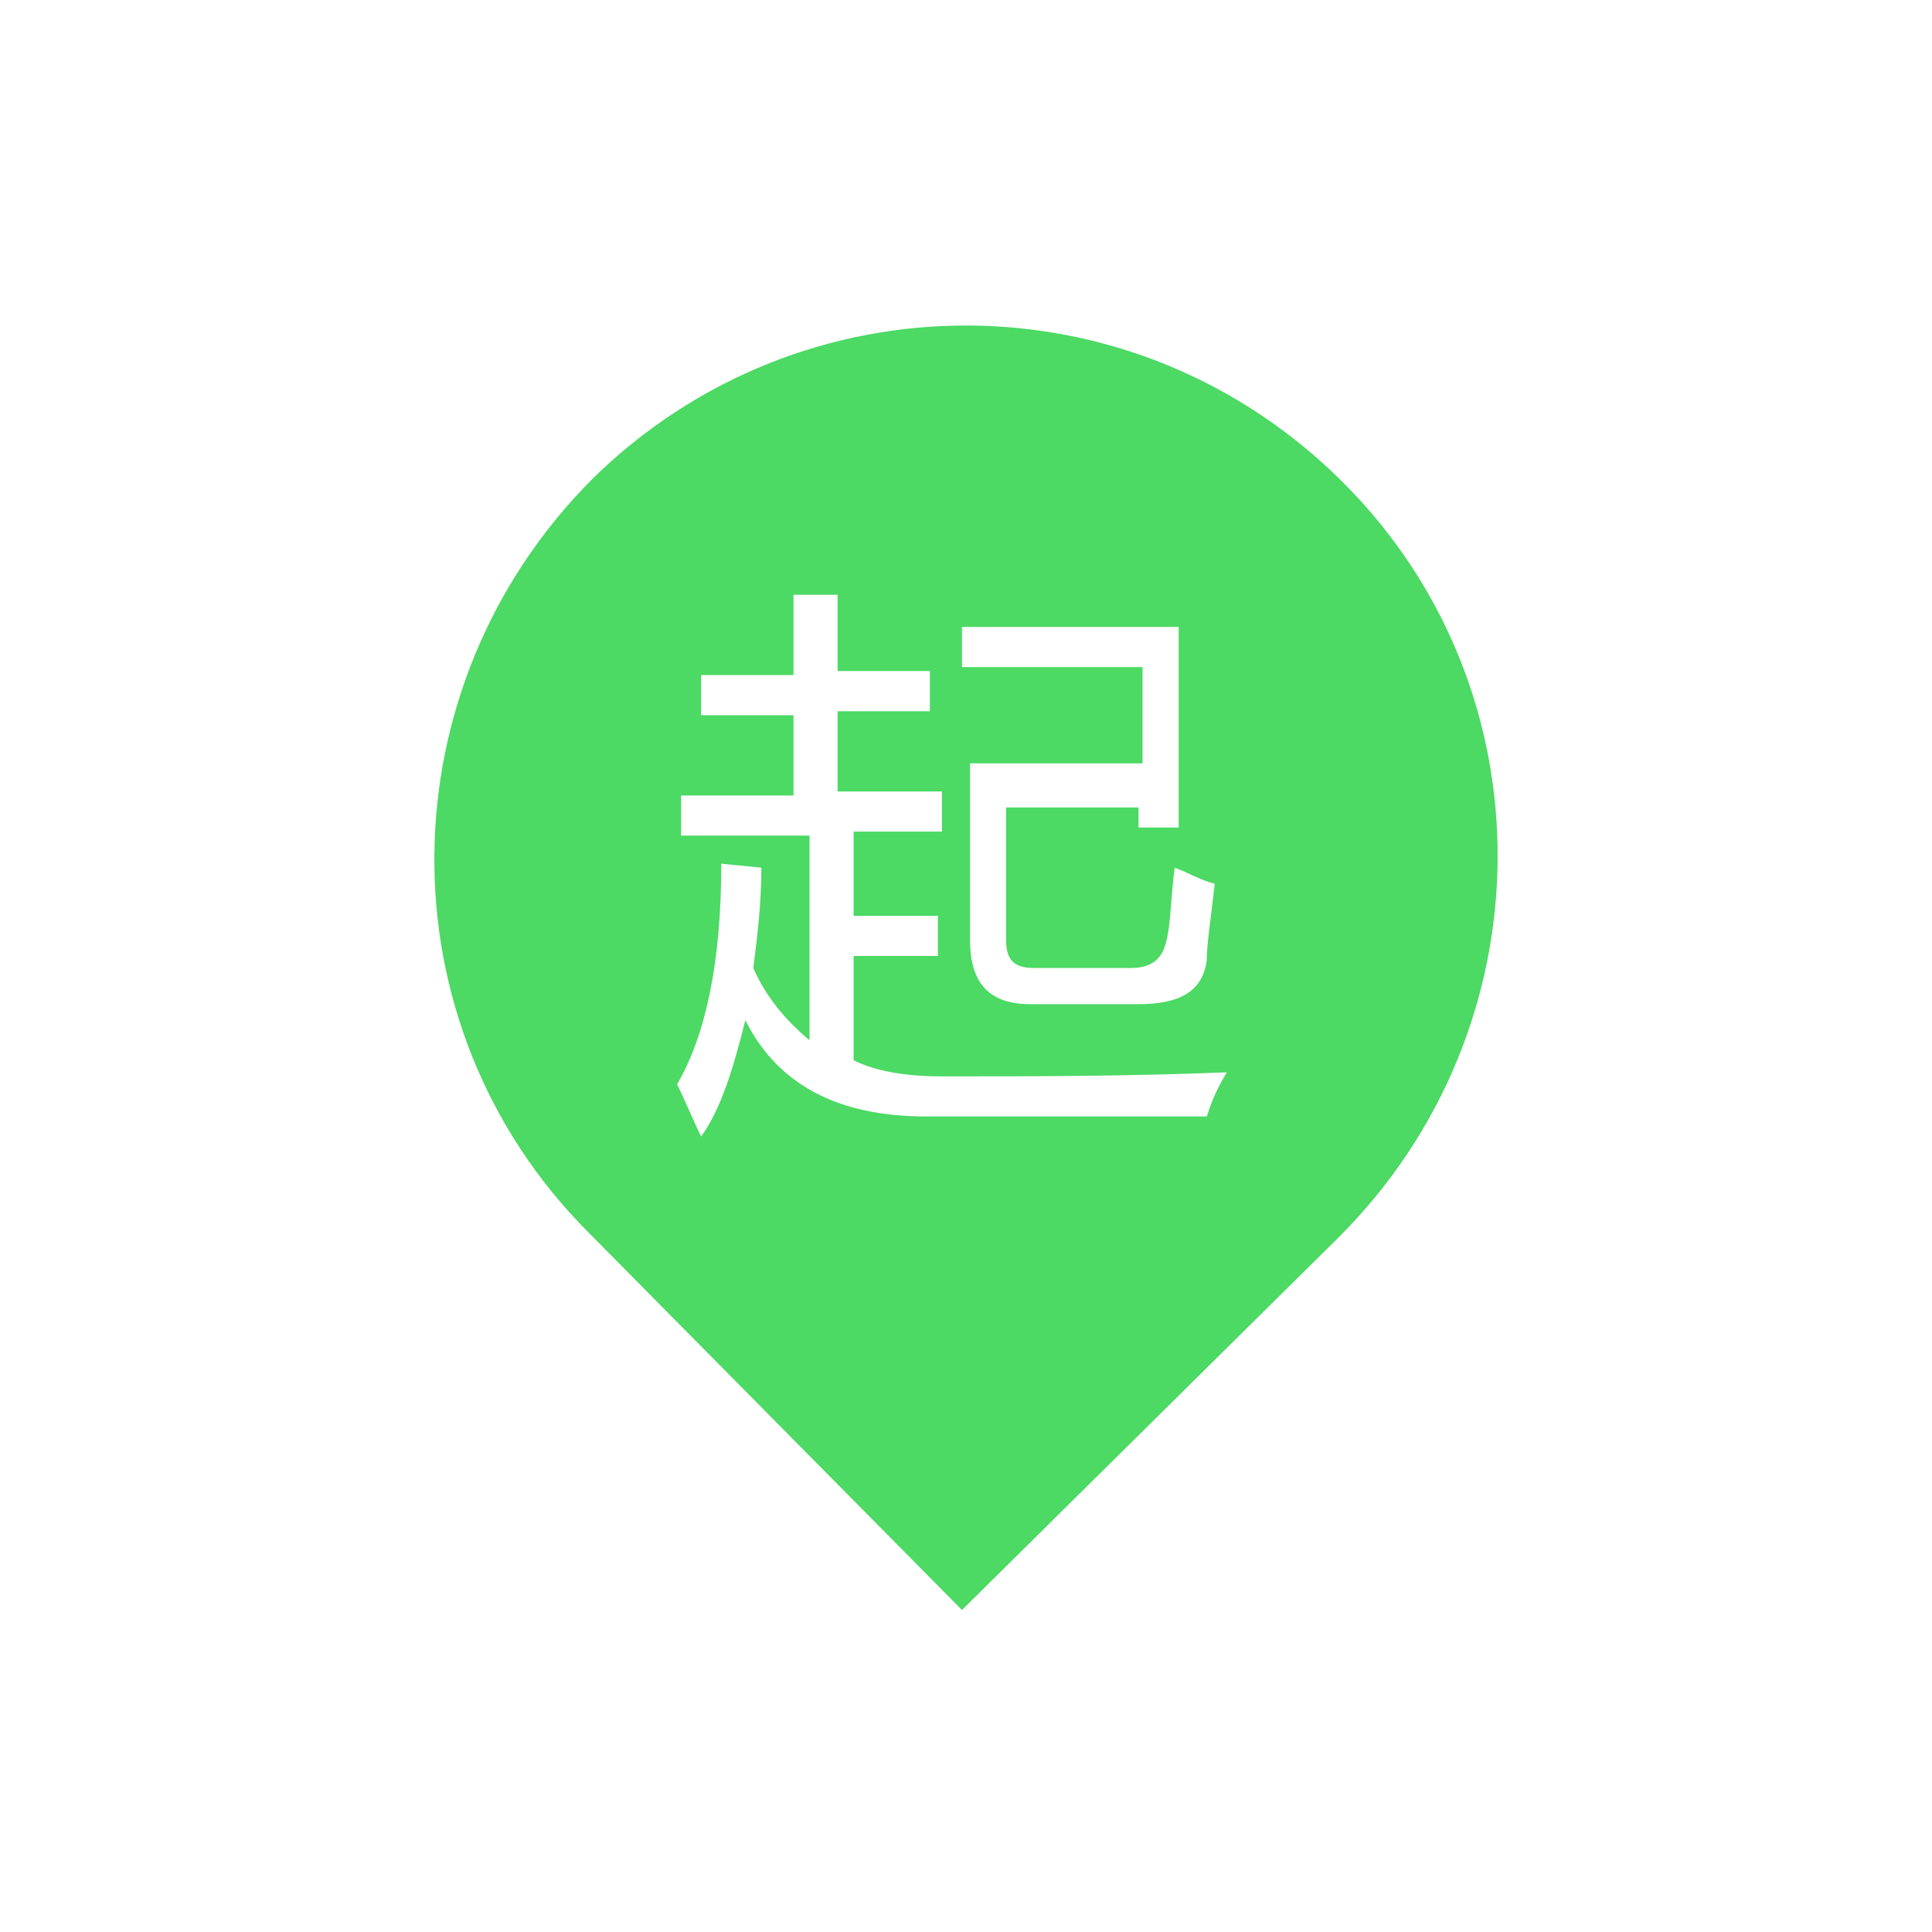 <?xml version="1.0" encoding="UTF-8"?>
<svg width="24px" height="24px" viewBox="0 0 24 24" version="1.1" xmlns="http://www.w3.org/2000/svg" xmlns:xlink="http://www.w3.org/1999/xlink">
    <g id="图标" stroke="none" stroke-width="1" fill="none" fill-rule="evenodd">
        <g transform="translate(-700, -71)" fill-rule="nonzero" id="navigation-menu备份-8">
            <g transform="translate(700, 71)">
                <g id="6起点" transform="translate(4, 4)">
                    <rect id="矩形" fill="#000000" opacity="0" x="0" y="0" width="16" height="16"></rect>
                    <path d="M12.685,1.994 C10.093,-0.598 5.956,-0.598 3.364,1.944 C0.773,4.536 0.723,8.723 3.315,11.315 L7.95,16 L12.636,11.364 C15.227,8.773 15.277,4.586 12.685,1.994 Z M7.85,3.788 L10.642,3.788 L10.642,6.28 L10.143,6.28 L10.143,6.031 L8.498,6.031 L8.498,7.676 C8.498,7.925 8.598,8.025 8.847,8.025 L10.044,8.025 C10.293,8.025 10.442,7.925 10.492,7.676 C10.542,7.477 10.542,7.178 10.592,6.779 C10.741,6.829 10.891,6.928 11.09,6.978 C11.04,7.427 10.991,7.726 10.991,7.925 C10.941,8.324 10.642,8.474 10.143,8.474 L8.798,8.474 C8.299,8.474 8.05,8.224 8.05,7.676 L8.05,5.483 L10.193,5.483 L10.193,4.287 L7.95,4.287 L7.95,3.788 L7.85,3.788 Z M10.991,9.869 L7.502,9.869 C6.405,9.869 5.657,9.47 5.259,8.673 C5.109,9.271 4.96,9.769 4.71,10.118 C4.611,9.919 4.511,9.67 4.411,9.47 C4.76,8.872 4.96,7.975 4.96,6.729 L5.458,6.779 C5.458,7.227 5.408,7.626 5.358,8.025 C5.508,8.374 5.757,8.673 6.056,8.922 L6.056,6.38 L4.461,6.38 L4.461,5.882 L5.857,5.882 L5.857,4.885 L4.71,4.885 L4.71,4.386 L5.857,4.386 L5.857,3.389 L6.405,3.389 L6.405,4.336 L7.551,4.336 L7.551,4.835 L6.405,4.835 L6.405,5.832 L7.701,5.832 L7.701,6.33 L6.604,6.33 L6.604,7.377 L7.651,7.377 L7.651,7.875 L6.604,7.875 L6.604,9.171 C6.903,9.321 7.302,9.371 7.701,9.371 C8.798,9.371 9.994,9.371 11.24,9.321 C11.09,9.57 11.04,9.72 10.991,9.869 L10.991,9.869 Z" id="形状" fill="#4CD964"></path>
                </g>
            </g>
        </g>
    </g>
</svg>